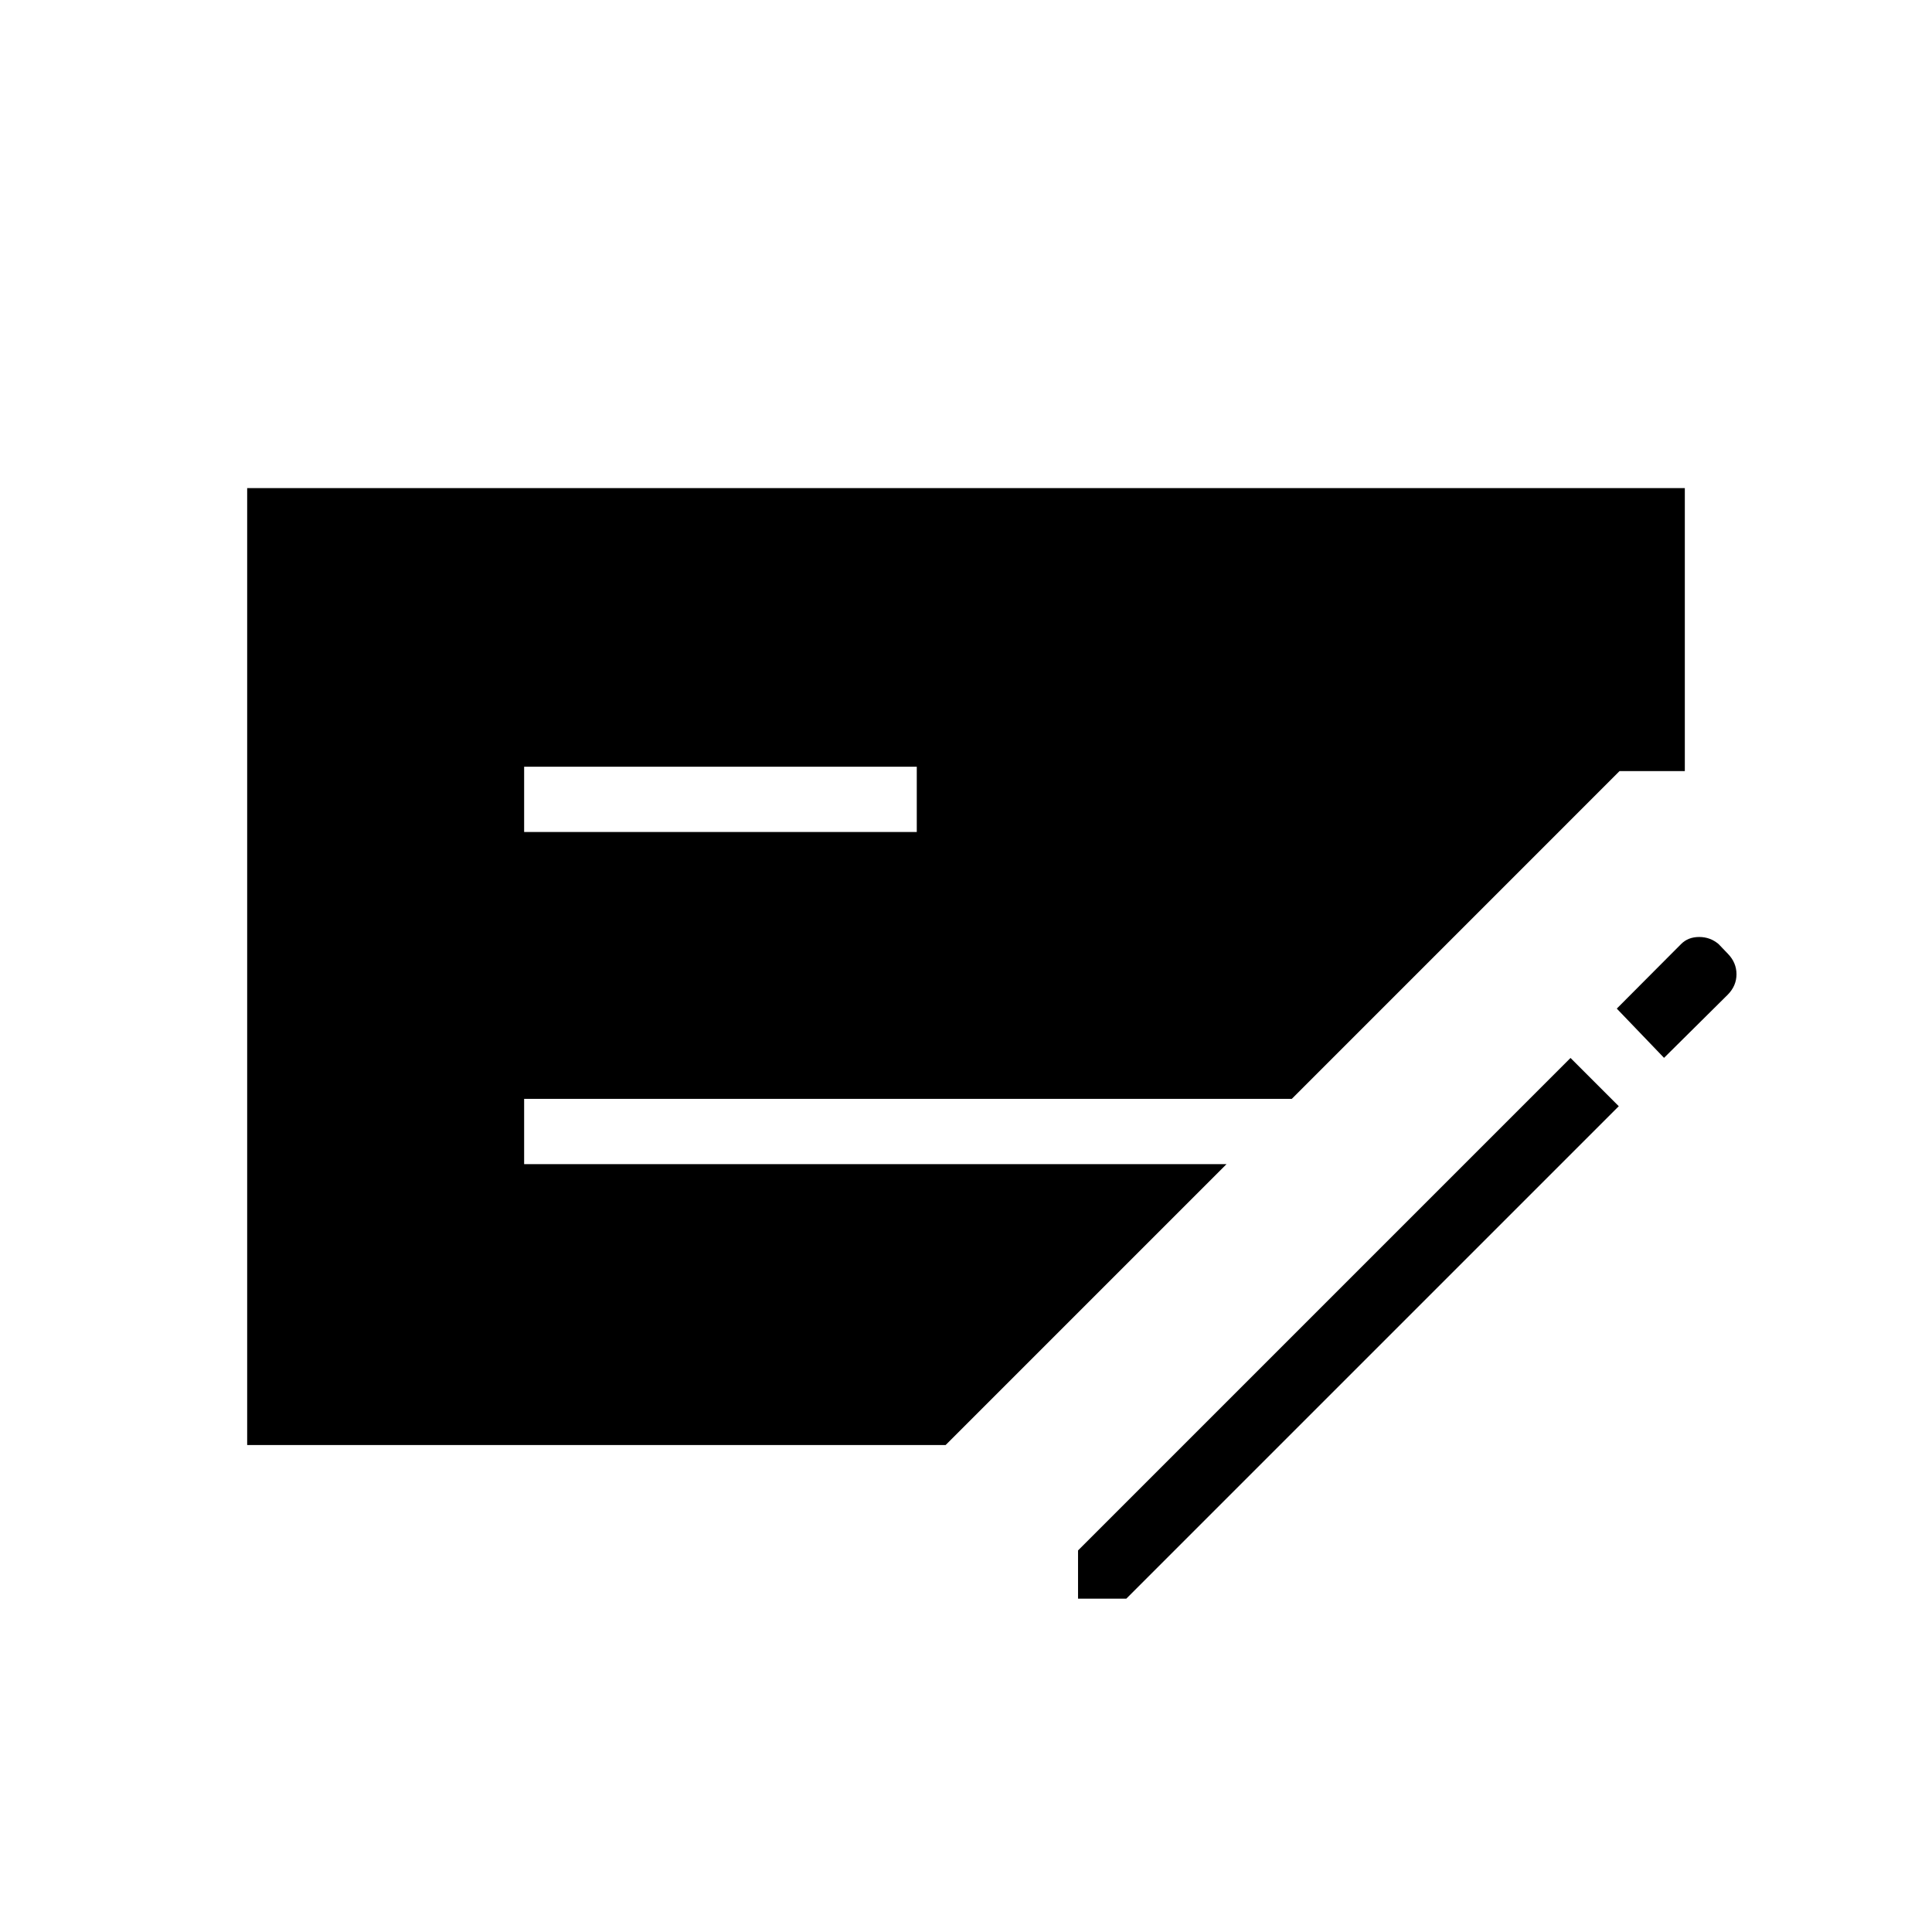 <svg xmlns="http://www.w3.org/2000/svg" height="40" viewBox="0 -960 960 960" width="40"><path d="M122.82-241.97v-475.49h714.36v140.61h-32.44L641.87-413.97H260.44v32.43h349L469.87-241.97H122.82Zm137.62-304.62h195.1v-32.44h-195.1v32.44Zm275.23 380.97v-23.97l244.71-244.72 23.98 23.98-244.72 244.71h-23.97Zm291.18-268.74-23.48-24.47 31.97-32.09q3.49-3.5 8.97-3.5 5.47 0 9.63 3.51l4.68 4.88q4.23 4.39 4.23 10.13 0 5.75-4.35 10.16l-31.65 31.38Z"/></svg>